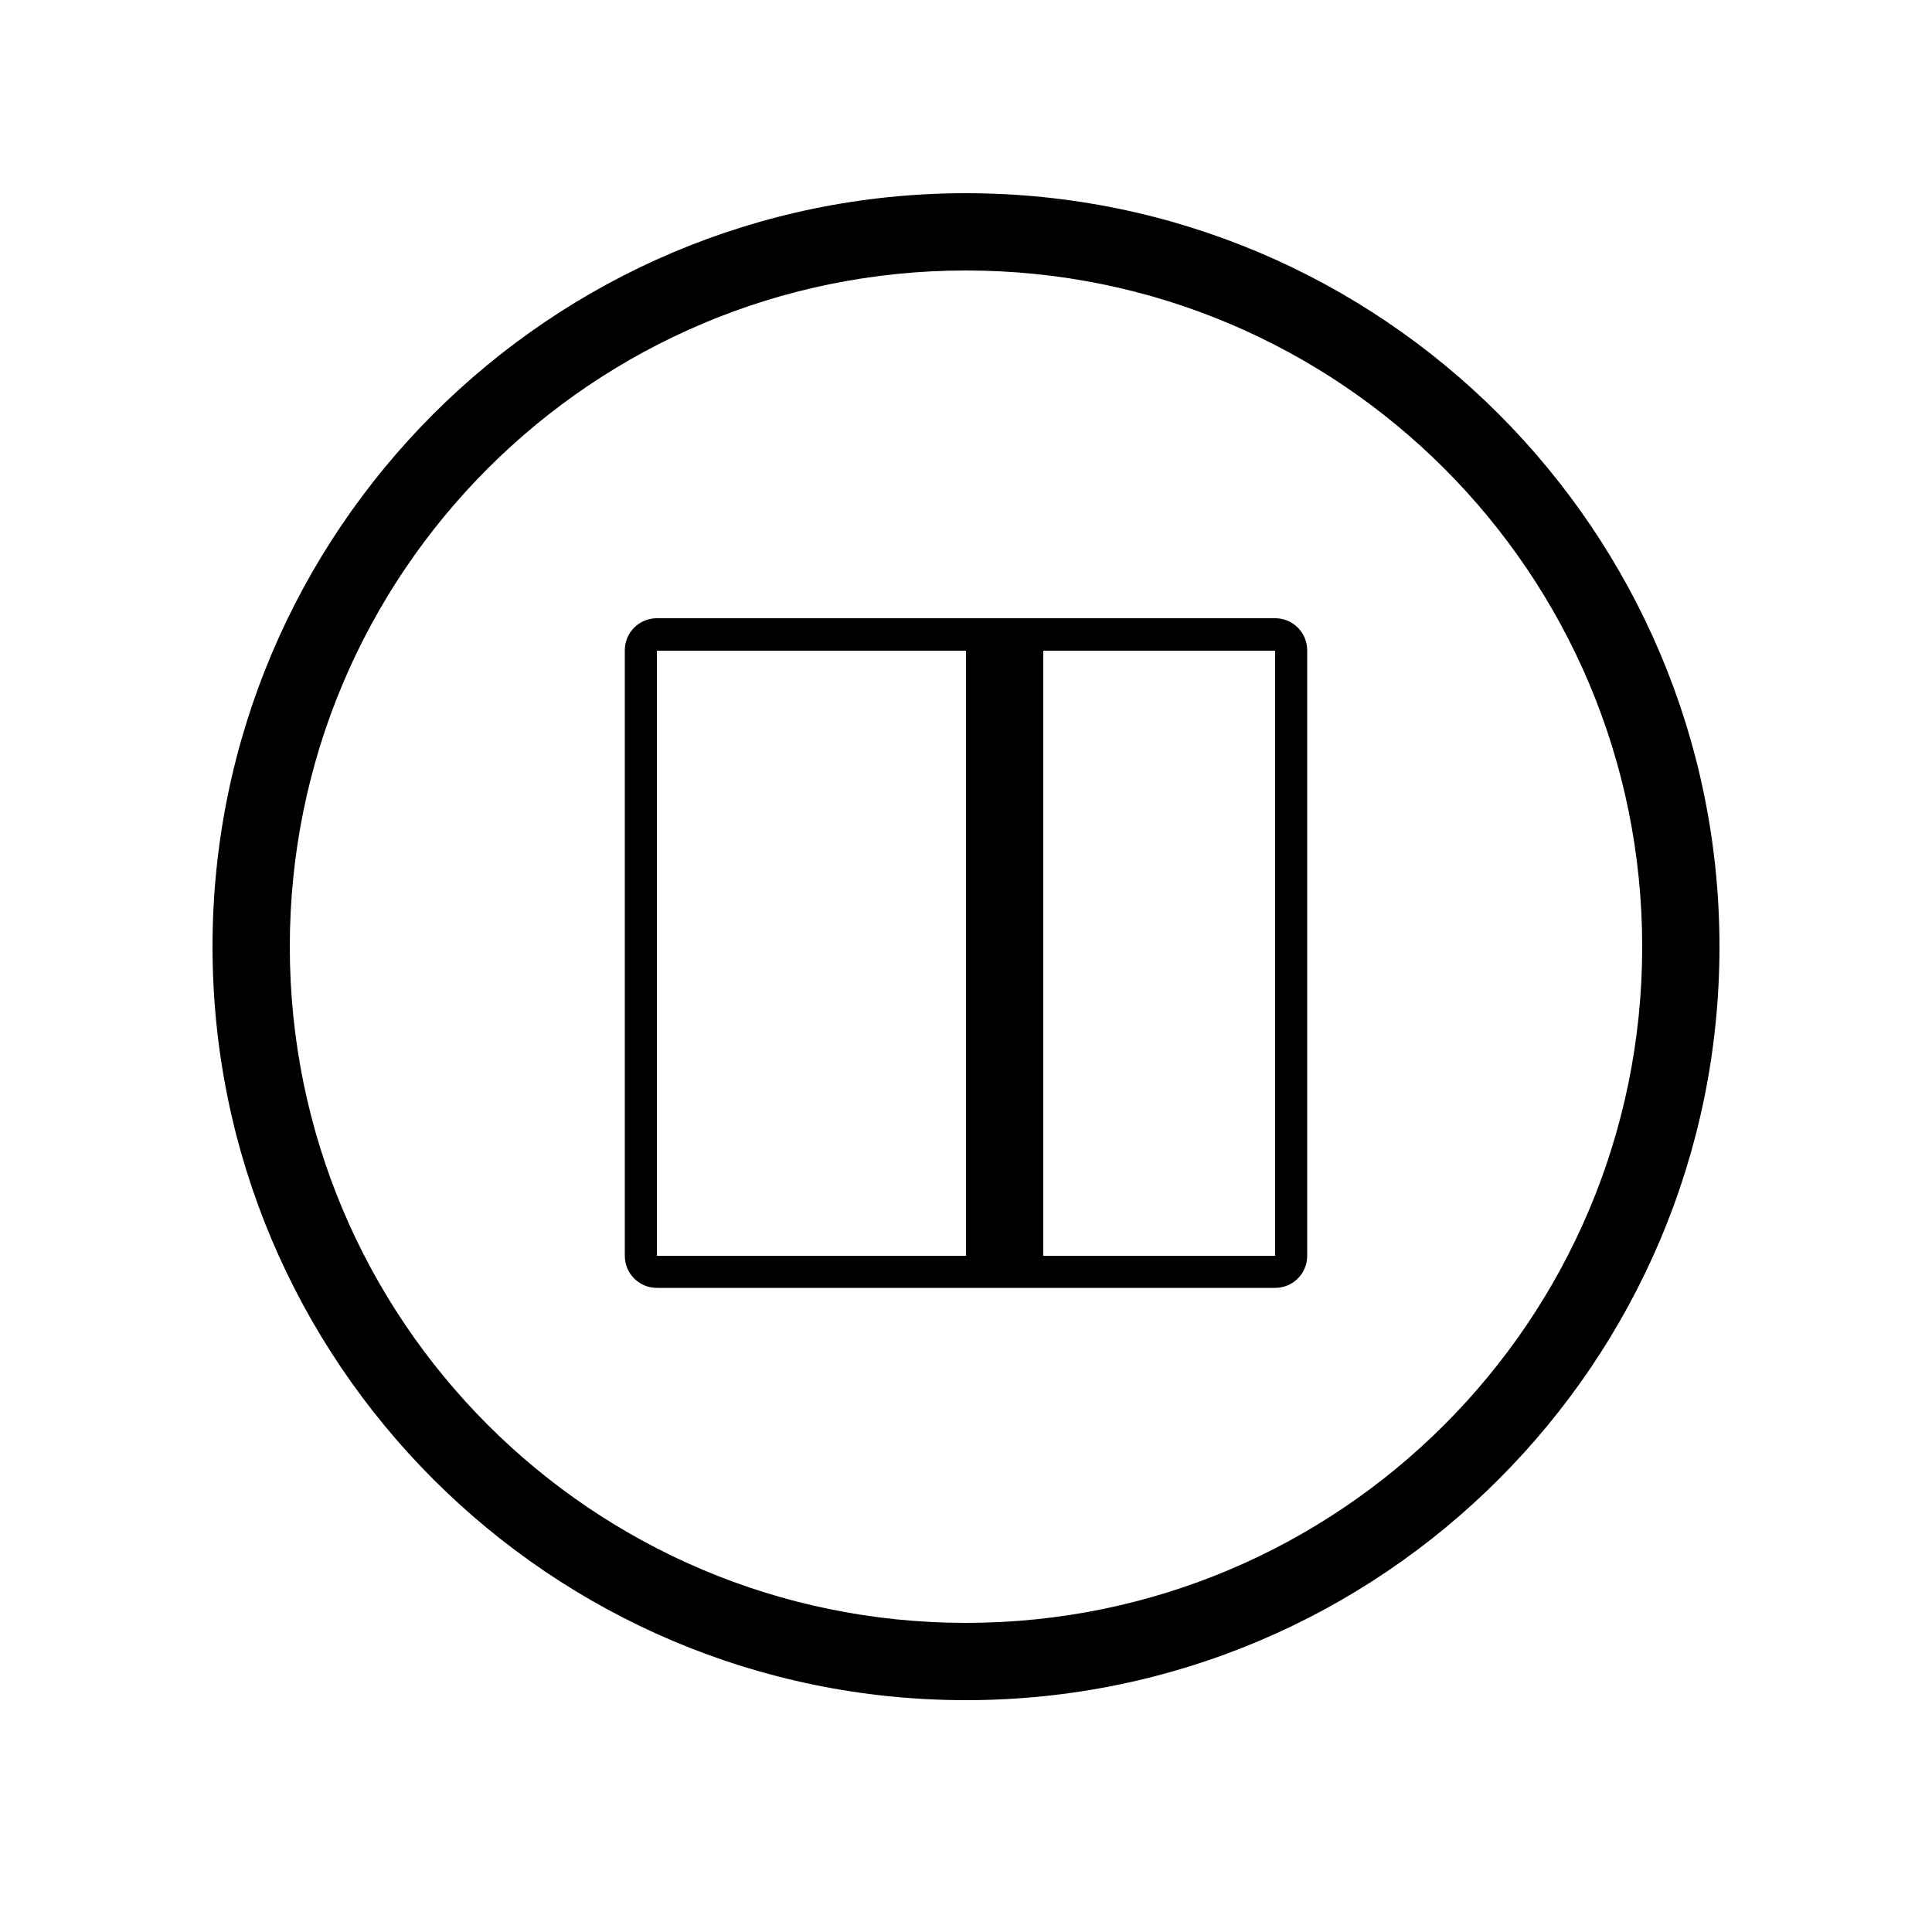<?xml version="1.0" encoding="UTF-8"?>
<svg xmlns="http://www.w3.org/2000/svg" width="300" height="300" viewBox="0 0 300 300" fill="none">
  <path d="M150 30C85.44 30 33 82.44 33 147C33 211.56 85.44 264 150 264C214.56 264 267 211.56 267 147C267 82.44 214.56 30 150 30ZM150 42C208.02 42 255 88.98 255 147C255 205.02 208.02 252 150 252C91.98 252 45 205.02 45 147C45 88.98 91.98 42 150 42Z" fill="black"/>
  <path d="M198 96H102C99.24 96 97.02 98.22 97.02 100.98V195C97.02 197.76 99.24 199.98 102 199.98H198C200.76 199.98 202.98 197.76 202.98 195V100.98C202.98 98.22 200.76 96 198 96ZM102 195V101.04H150V195H102ZM198 195H162V101.04H198V195Z" fill="black"/>
</svg> 